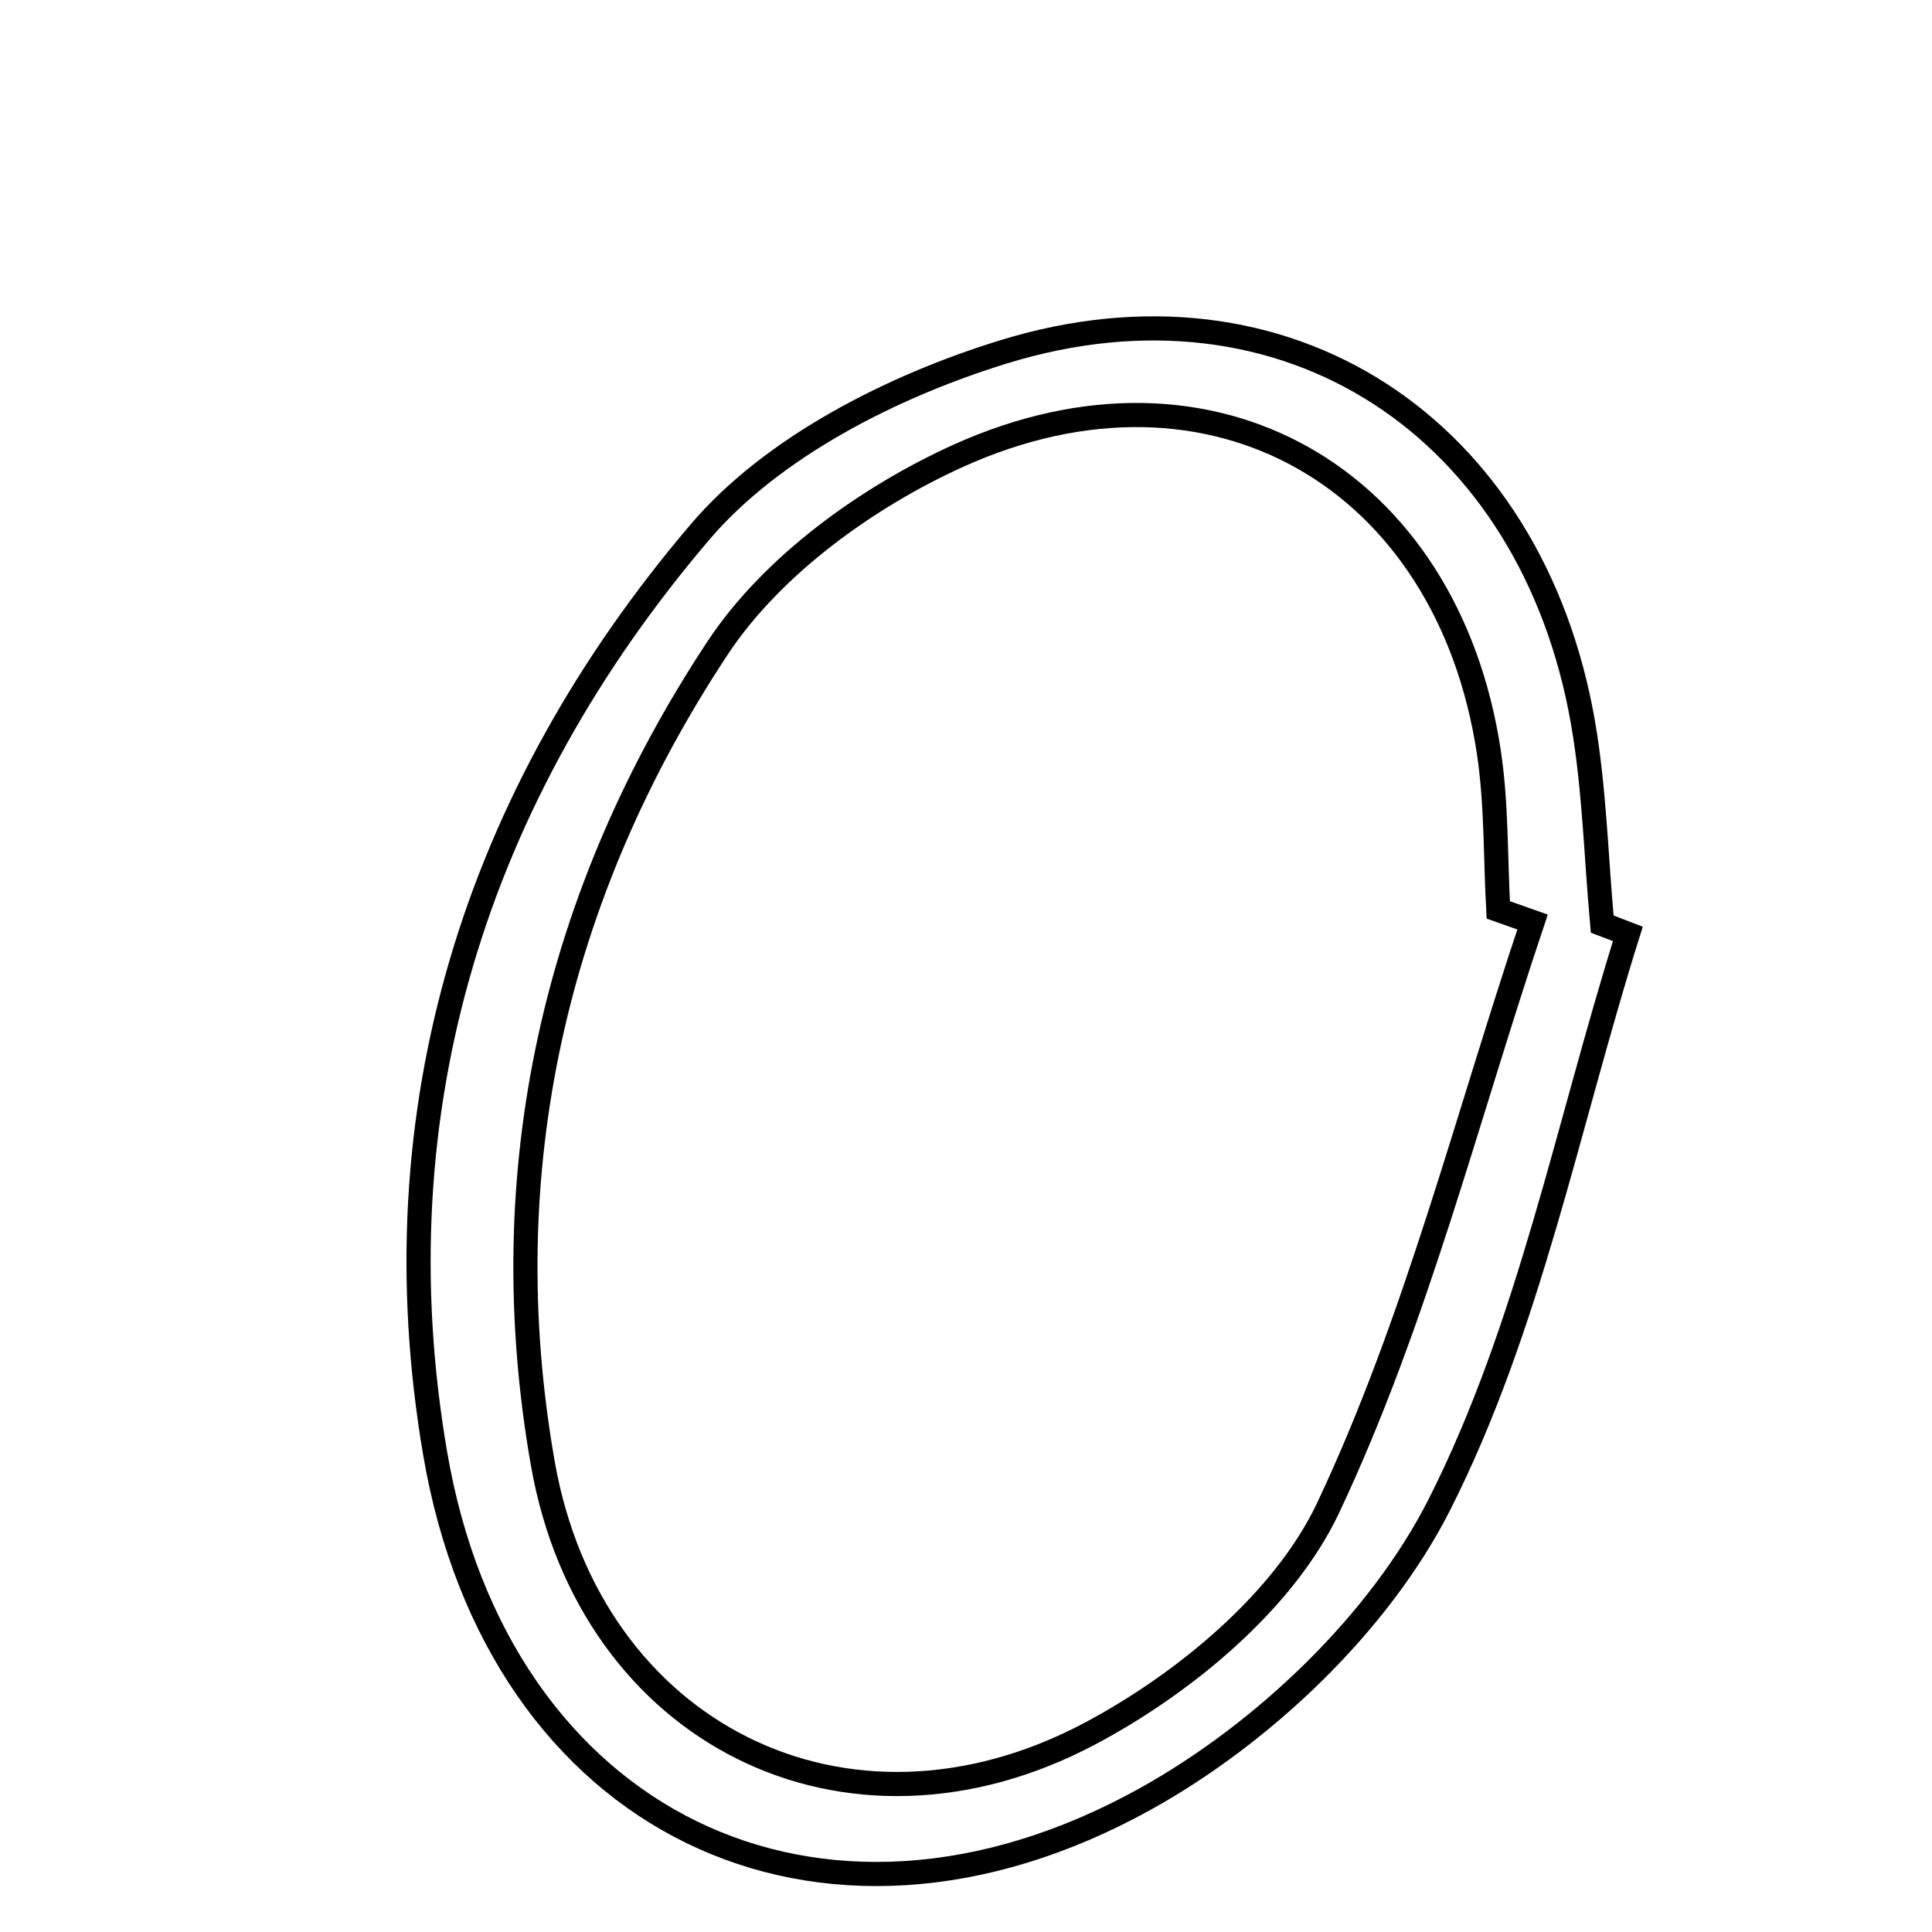<svg xmlns="http://www.w3.org/2000/svg" viewBox="0.0 0.0 24.0 24.0" height="200px" width="200px"><path fill="none" stroke="black" stroke-width=".3" stroke-opacity="1.0"  filling="0" d="M12.46 4.373 C15.984 3.284 19.026 5.316 19.664 8.974 C19.807 9.798 19.827 10.643 19.903 11.479 C20.01 11.519 20.117 11.56 20.222 11.601 C19.474 13.979 18.993 16.492 17.882 18.688 C17.136 20.163 15.693 21.534 14.226 22.348 C10.177 24.594 6.187 22.63 5.406 18.057 C4.674 13.782 5.915 9.876 8.693 6.612 C9.595 5.551 11.09 4.796 12.46 4.373"></path>
<path fill="none" stroke="black" stroke-width=".3" stroke-opacity="1.0"  filling="0" d="M11.904 5.662 C15.061 4.234 17.985 5.939 18.496 9.35 C18.592 9.992 18.576 10.652 18.612 11.303 C18.754 11.353 18.896 11.404 19.038 11.454 C18.218 13.893 17.589 16.421 16.498 18.732 C15.952 19.889 14.707 20.917 13.533 21.539 C10.511 23.137 7.334 21.532 6.744 18.185 C6.103 14.544 6.898 11.099 8.916 8.047 C9.59 7.028 10.769 6.176 11.904 5.662"></path></svg>